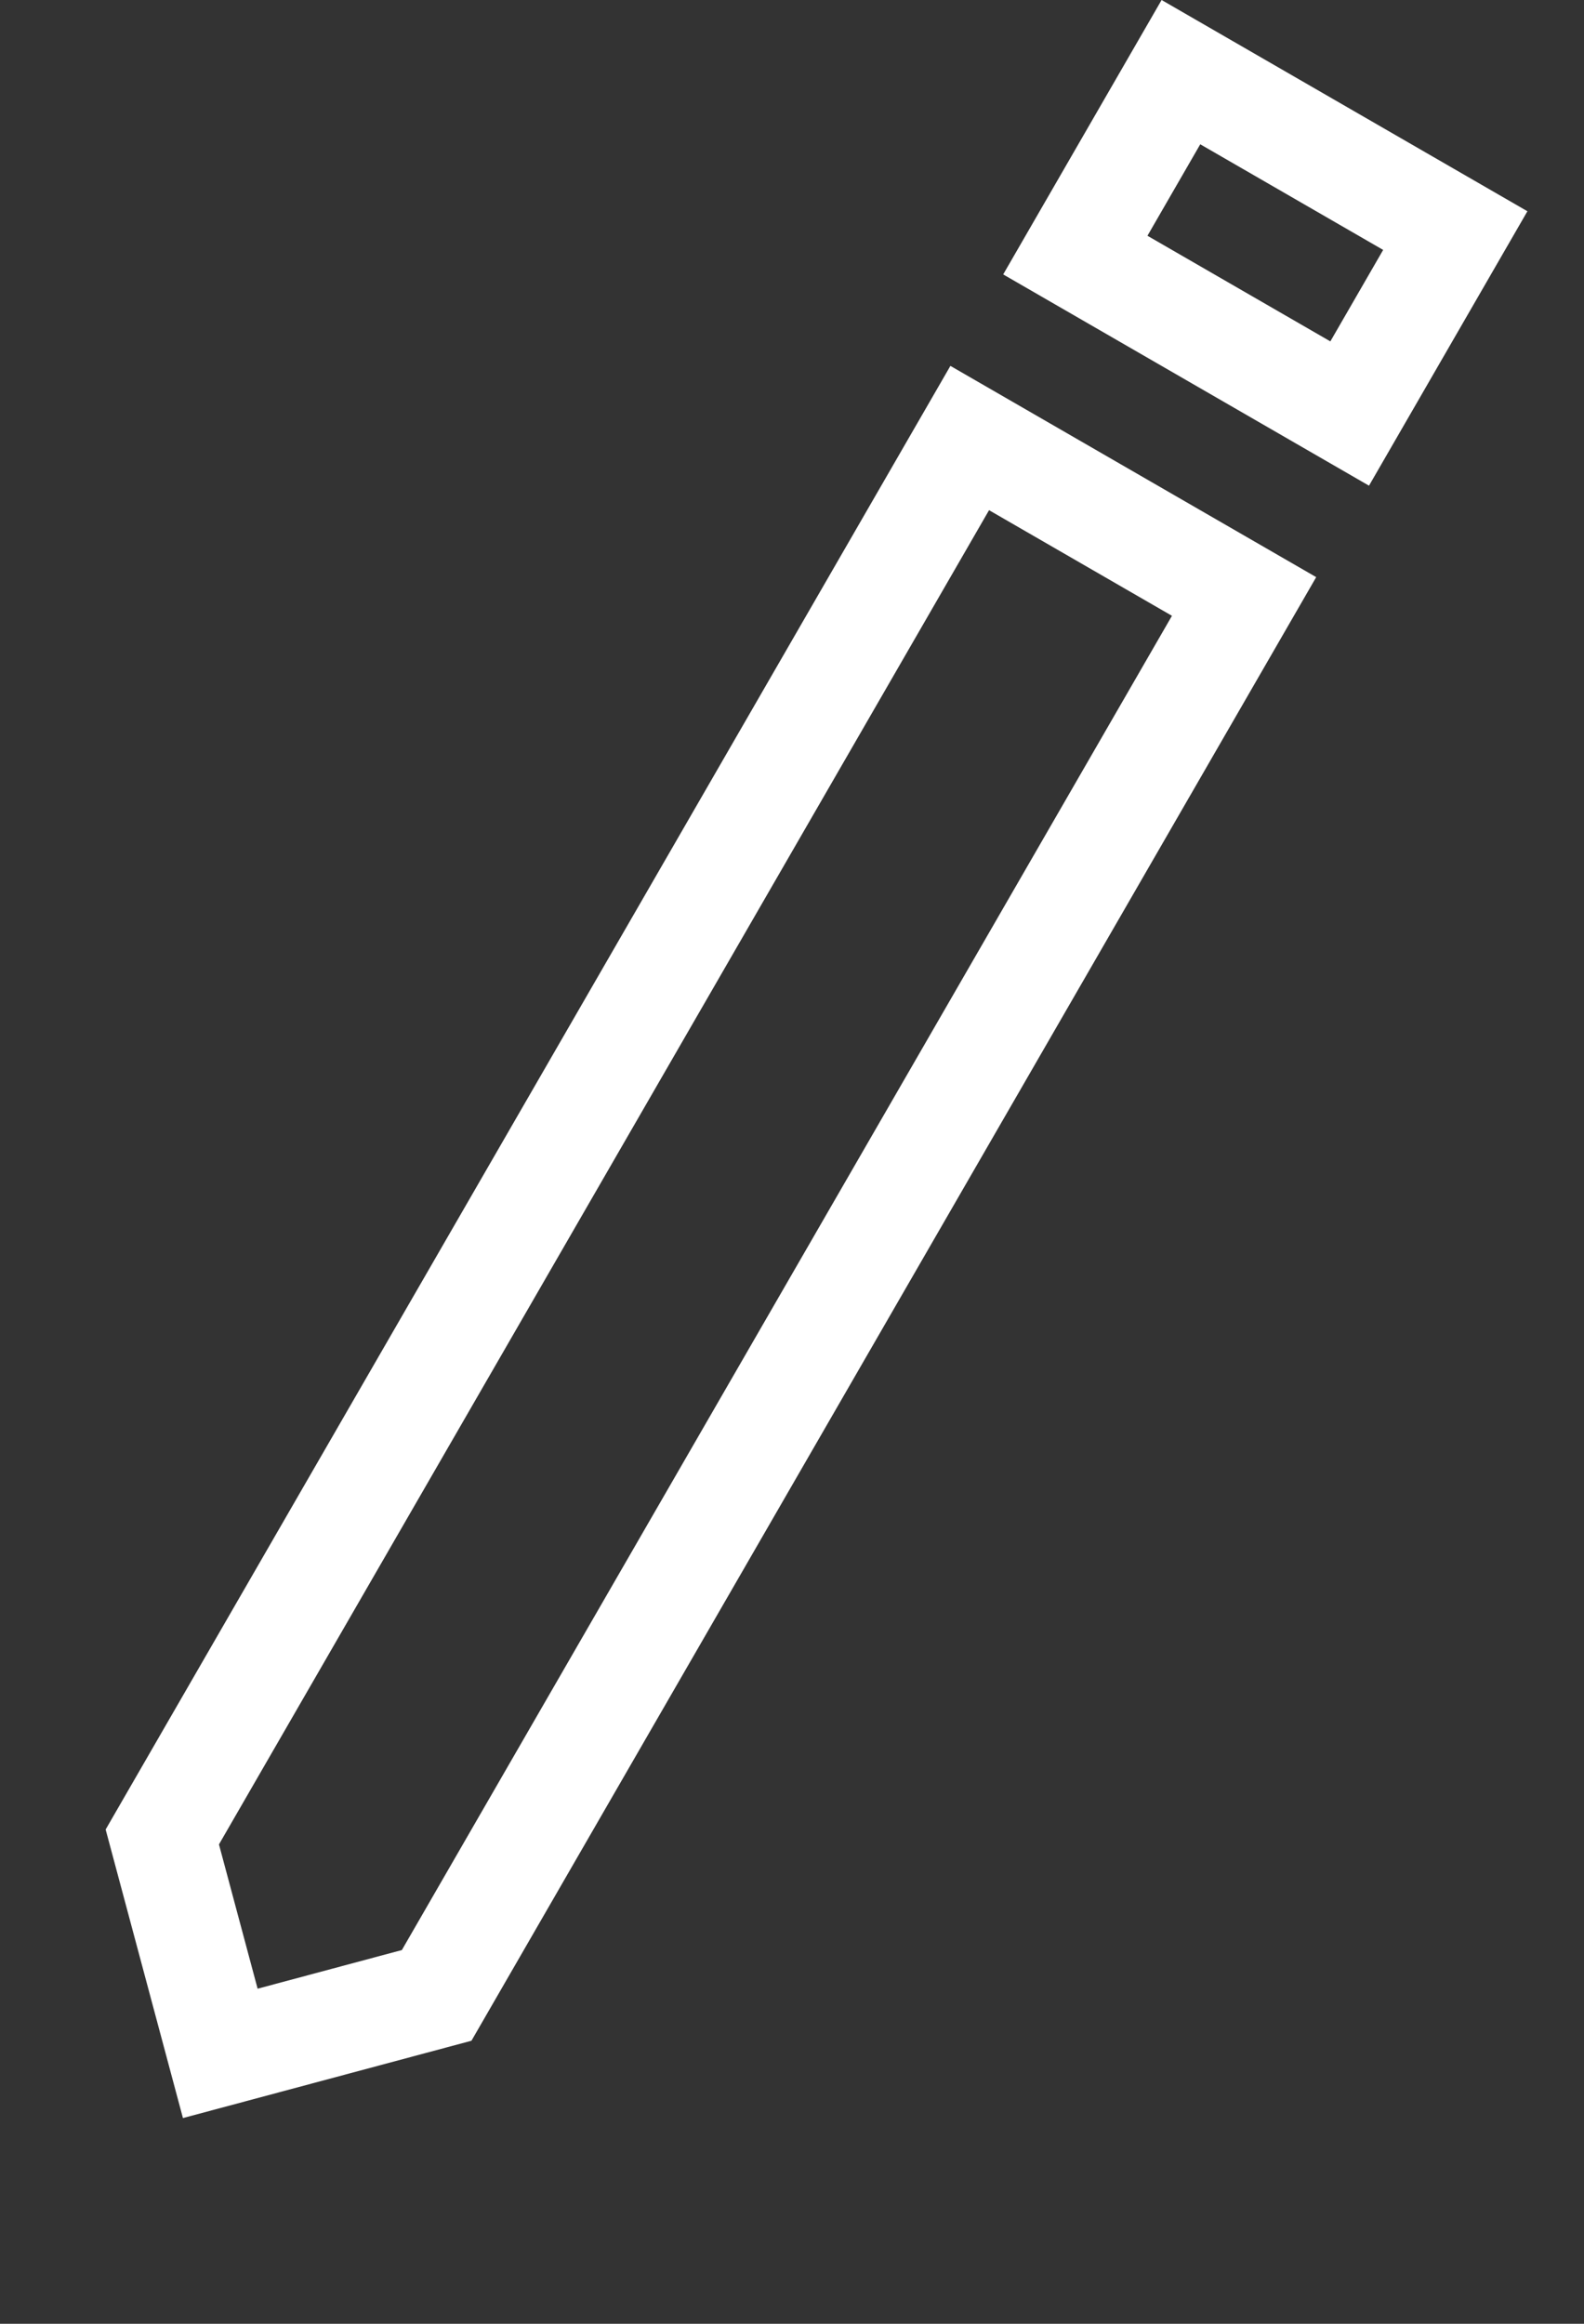 <svg width="15" height="22" viewBox="0 0 15 22" fill="none" xmlns="http://www.w3.org/2000/svg">
<rect x="0" y="0" width="15" height="22" fill="#333333" stroke="none"/>
<path d="M9.183 4.147L11.781 5.647L4.135 18.891L2.086 19.44L1.537 17.391L9.183 4.147Z" stroke="white"/>
<rect x="11.183" y="0.683" width="3" height="2" transform="rotate(30 11.183 0.683)" stroke="white"/>
</svg>
